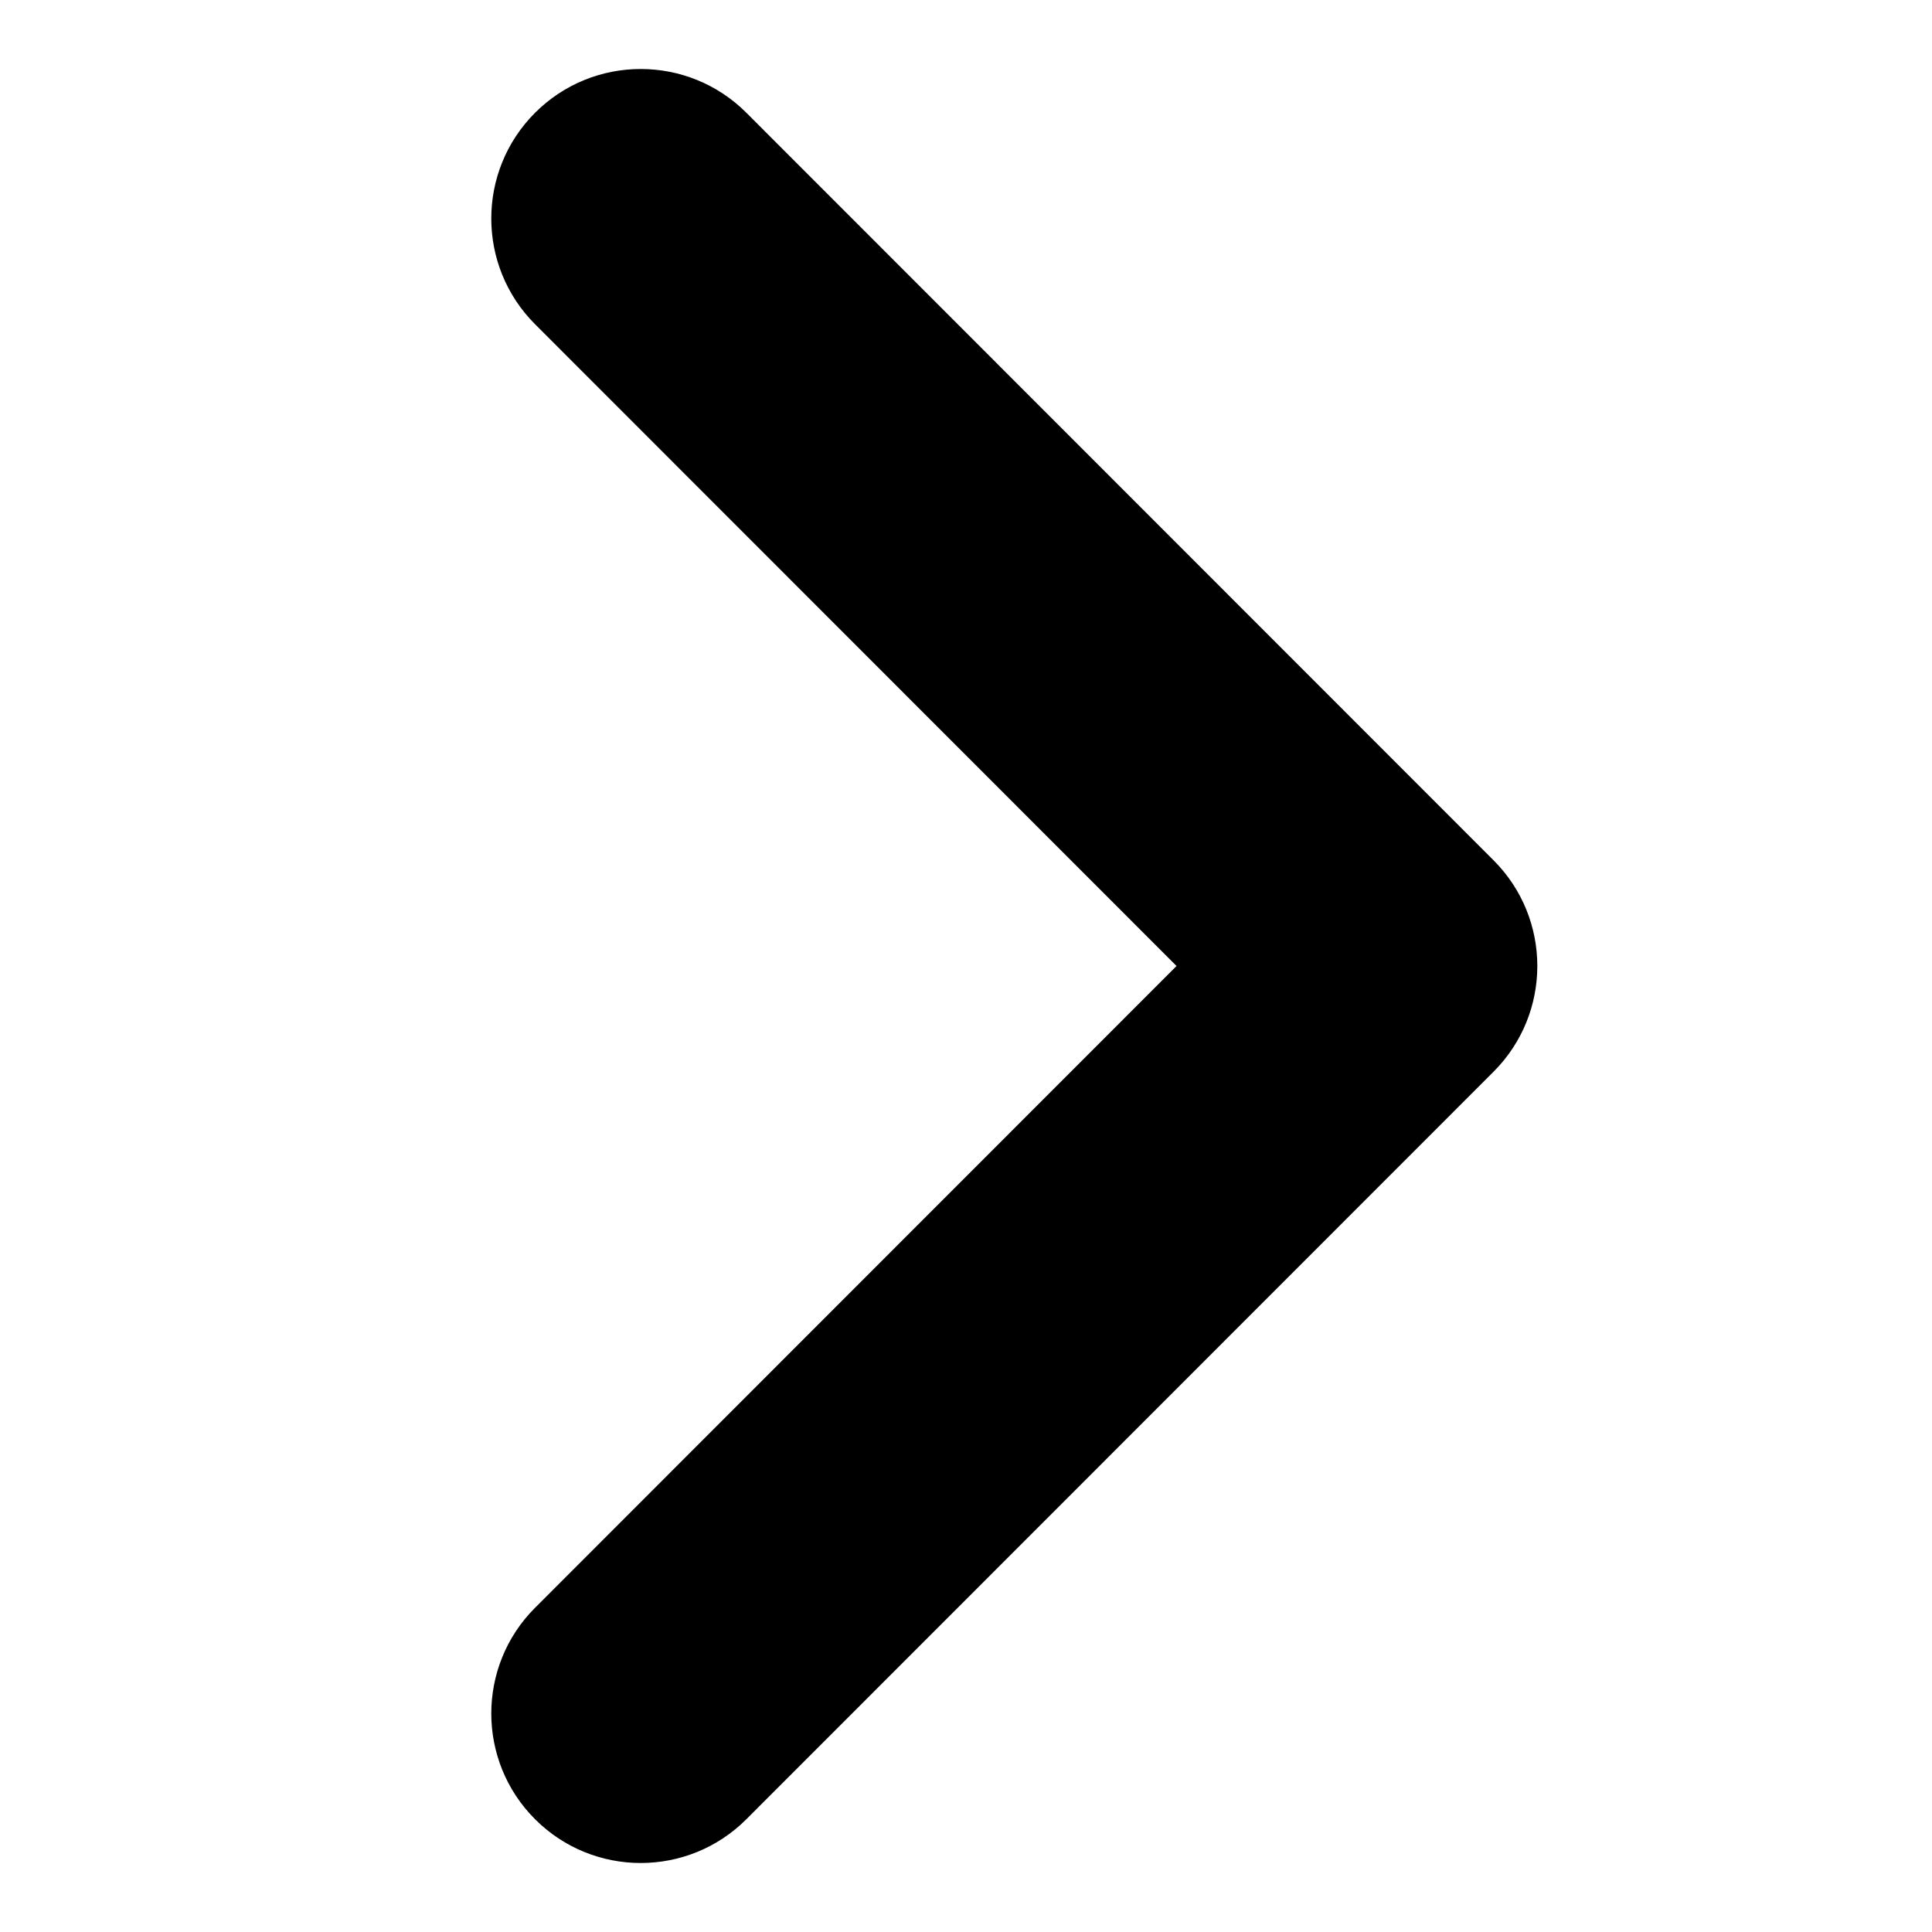 <svg width="700" height="700" viewBox="0 0 700 700" fill="none" xmlns="http://www.w3.org/2000/svg">
<path d="M193.858 582.529C172.714 603.681 172.714 637.983 193.858 659.135C215.001 680.288 249.287 680.288 270.43 659.135L541.142 388.303C562.286 367.151 562.286 332.849 541.142 311.697L270.43 40.865C249.287 19.712 215.001 19.712 193.858 40.865C172.714 62.017 172.714 96.319 193.858 117.471L426.283 350L193.858 582.529Z" fill="black"/>
</svg>
